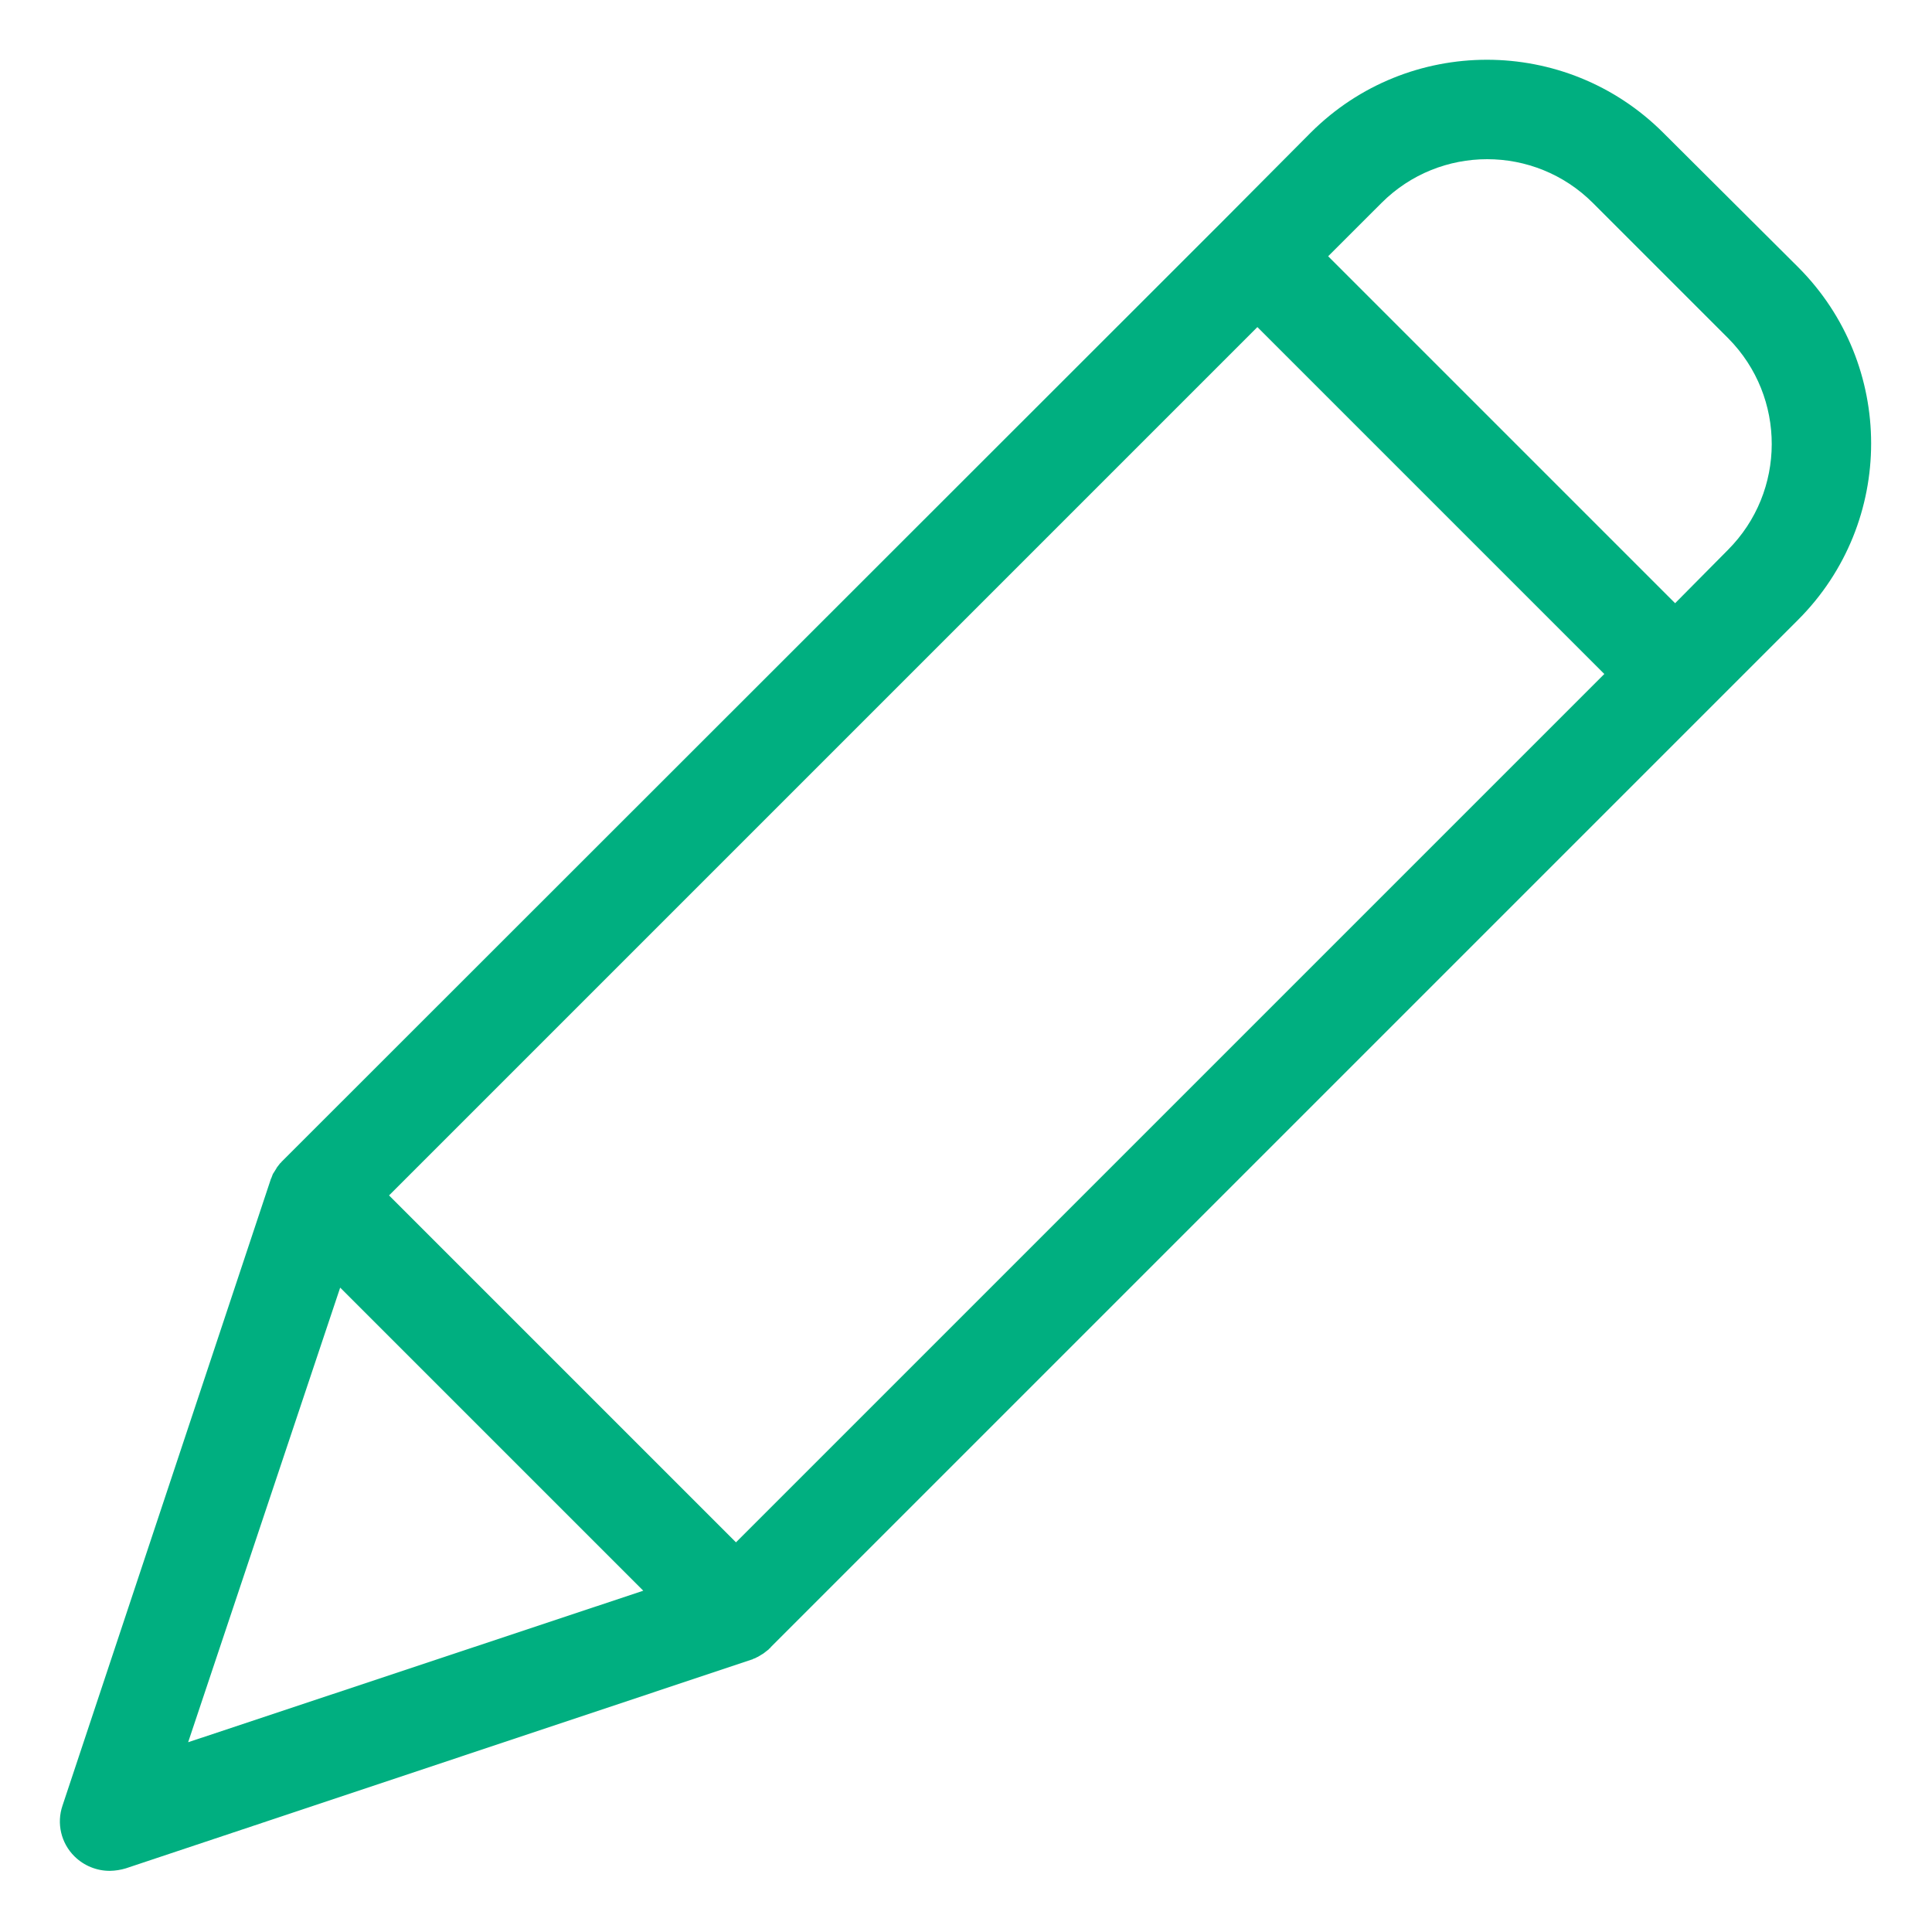 <?xml version="1.0"?>
<svg xmlns="http://www.w3.org/2000/svg" height="512px" viewBox="-15 -15 484 484" width="512px"><g><path d="m401.648 18.234c-24.395-24.352-63.898-24.352-88.293 0l-22.102 22.223-235.27 235.145-.5.504c-.121.121-.121.25-.25.25-.25.375-.625.746-.871 1.121 0 .125-.129.125-.129.25-.25.375-.371.625-.625 1-.121.125-.121.246-.246.375-.125.375-.25.625-.379 1 0 .121-.121.121-.121.25l-52.199 156.969c-1.531 4.469-.367 9.418 2.996 12.734 2.363 2.332 5.551 3.637 8.867 3.625 1.355-.023 2.699-.234 3.996-.625l156.848-52.324c.121 0 .121 0 .25-.121.395-.117.773-.285 1.121-.504.098-.012.184-.055.254-.121.371-.25.871-.504 1.246-.754.371-.246.75-.621 1.125-.871.125-.129.246-.129.246-.25.129-.125.379-.246.504-.5l257.371-257.371c24.352-24.395 24.352-63.898 0-88.289zm-232.273 353.148-86.914-86.91 217.535-217.535 86.914 86.91zm-99.156-63.809 75.93 75.926-114.016 37.961zm347.664-184.82-13.238 13.363-86.918-86.918 13.367-13.359c14.621-14.609 38.32-14.609 52.945 0l33.965 33.965c14.512 14.688 14.457 38.332-.121 52.949zm0 0" data-original="#000000" class="active-path" data-old_color="#000000" fill="#00AF80"/></g> </svg>
